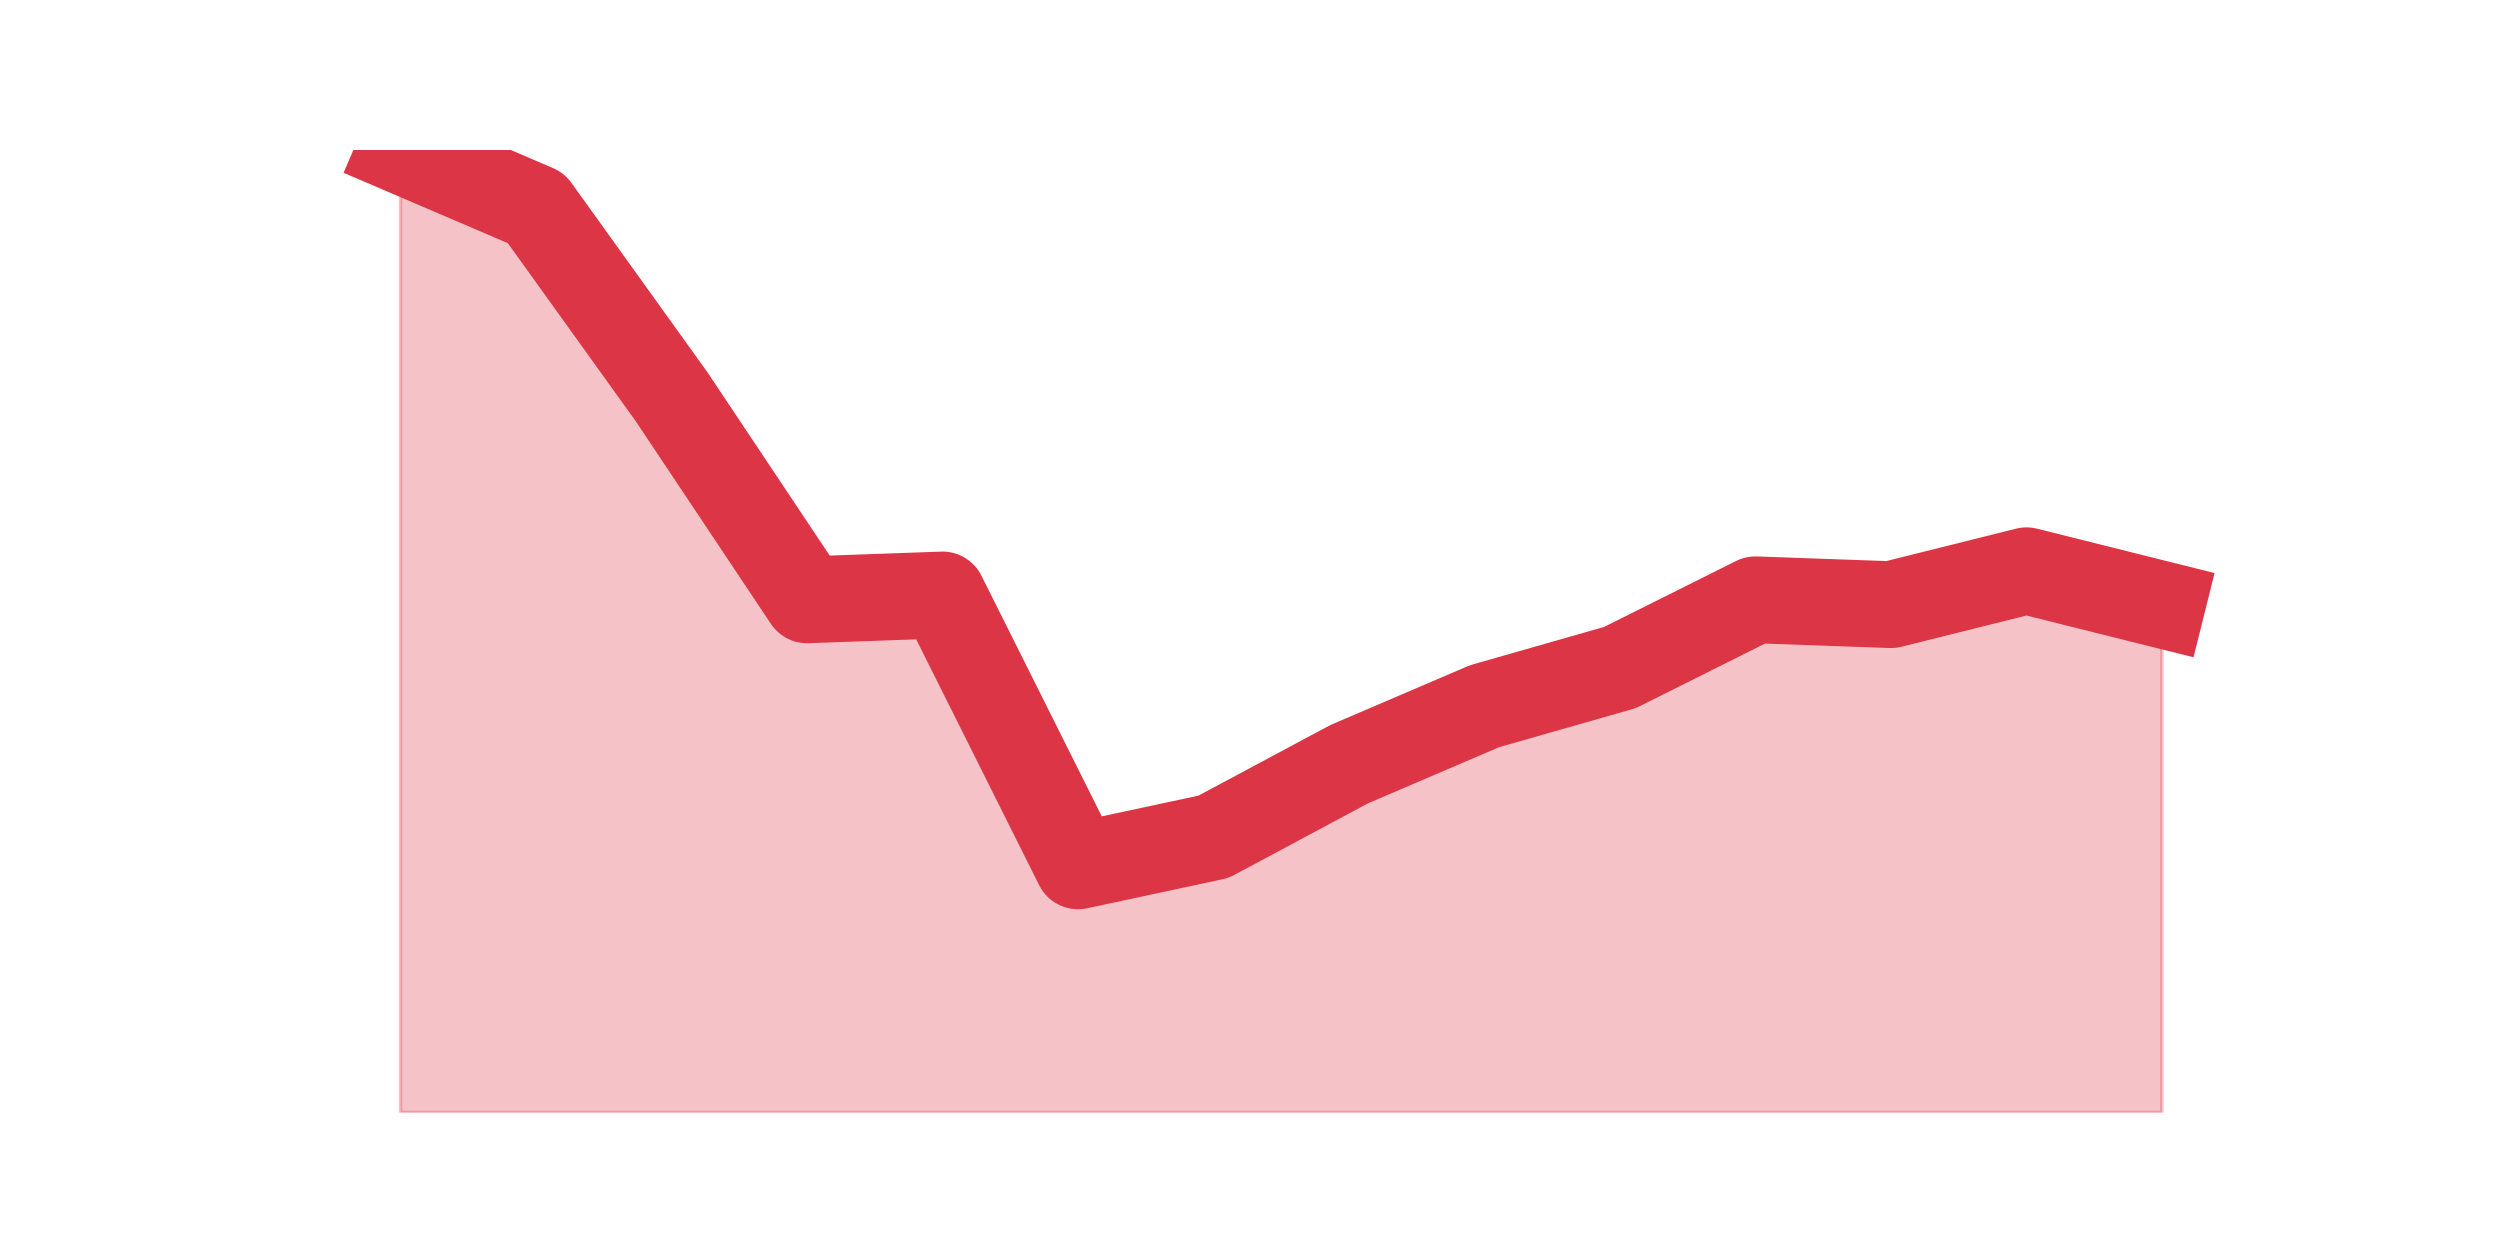 <?xml version="1.0" encoding="utf-8" standalone="no"?>
<!DOCTYPE svg PUBLIC "-//W3C//DTD SVG 1.1//EN"
  "http://www.w3.org/Graphics/SVG/1.1/DTD/svg11.dtd">
<svg height="360pt" version="1.1" viewBox="0 0 720 360" width="720pt" xmlns="http://www.w3.org/2000/svg" xmlns:xlink="http://www.w3.org/1999/xlink">
 <defs>
  <style type="text/css">*{stroke-linecap:butt;stroke-linejoin:round;}</style>
 </defs>
 <g id="figure_1">
  <g id="patch_1">
   <path d="M 0 360 
L 720 360 
L 720 0 
L 0 0 
z
" style="fill:none;"/>
  </g>
  <g id="axes_1">
   <g id="matplotlib.axis_1"/>
   <g id="matplotlib.axis_2"/>
   <g id="PolyCollection_1">
    <defs>
     <path d="M 115.364 -316.8 
L 115.364 -39.6 
L 154.385 -39.6 
L 193.406 -39.6 
L 232.427 -39.6 
L 271.448 -39.6 
L 310.469 -39.6 
L 349.49 -39.6 
L 388.51 -39.6 
L 427.531 -39.6 
L 466.552 -39.6 
L 505.573 -39.6 
L 544.594 -39.6 
L 583.615 -39.6 
L 622.636 -39.6 
L 622.636 -185.861 
L 622.636 -185.861 
L 583.615 -195.612 
L 544.594 -185.861 
L 505.573 -187.254 
L 466.552 -167.753 
L 427.531 -156.609 
L 388.51 -139.893 
L 349.49 -118.999 
L 310.469 -110.641 
L 271.448 -188.647 
L 232.427 -187.254 
L 193.406 -245.759 
L 154.385 -300.084 
L 115.364 -316.8 
z
" id="m4aa9ea51f2" style="stroke:#dc3545;stroke-opacity:0.3;"/>
    </defs>
    <g clip-path="url(#pc56941f7f9)">
     <use style="fill:#dc3545;fill-opacity:0.3;stroke:#dc3545;stroke-opacity:0.3;" x="0" xlink:href="#m4aa9ea51f2" y="360"/>
    </g>
   </g>
   <g id="line2d_1">
    <path clip-path="url(#pc56941f7f9)" d="M 115.364 43.2 
L 154.385 59.916 
L 193.406 114.241 
L 232.427 172.746 
L 271.448 171.353 
L 310.469 249.359 
L 349.49 241.001 
L 388.51 220.107 
L 427.531 203.391 
L 466.552 192.247 
L 505.573 172.746 
L 544.594 174.139 
L 583.615 164.388 
L 622.636 174.139 
" style="fill:none;stroke:#dc3545;stroke-linecap:square;stroke-width:25;"/>
   </g>
  </g>
 </g>
 <defs>
  <clipPath id="pc56941f7f9">
   <rect height="277.2" width="558" x="90" y="43.2"/>
  </clipPath>
 </defs>
</svg>
